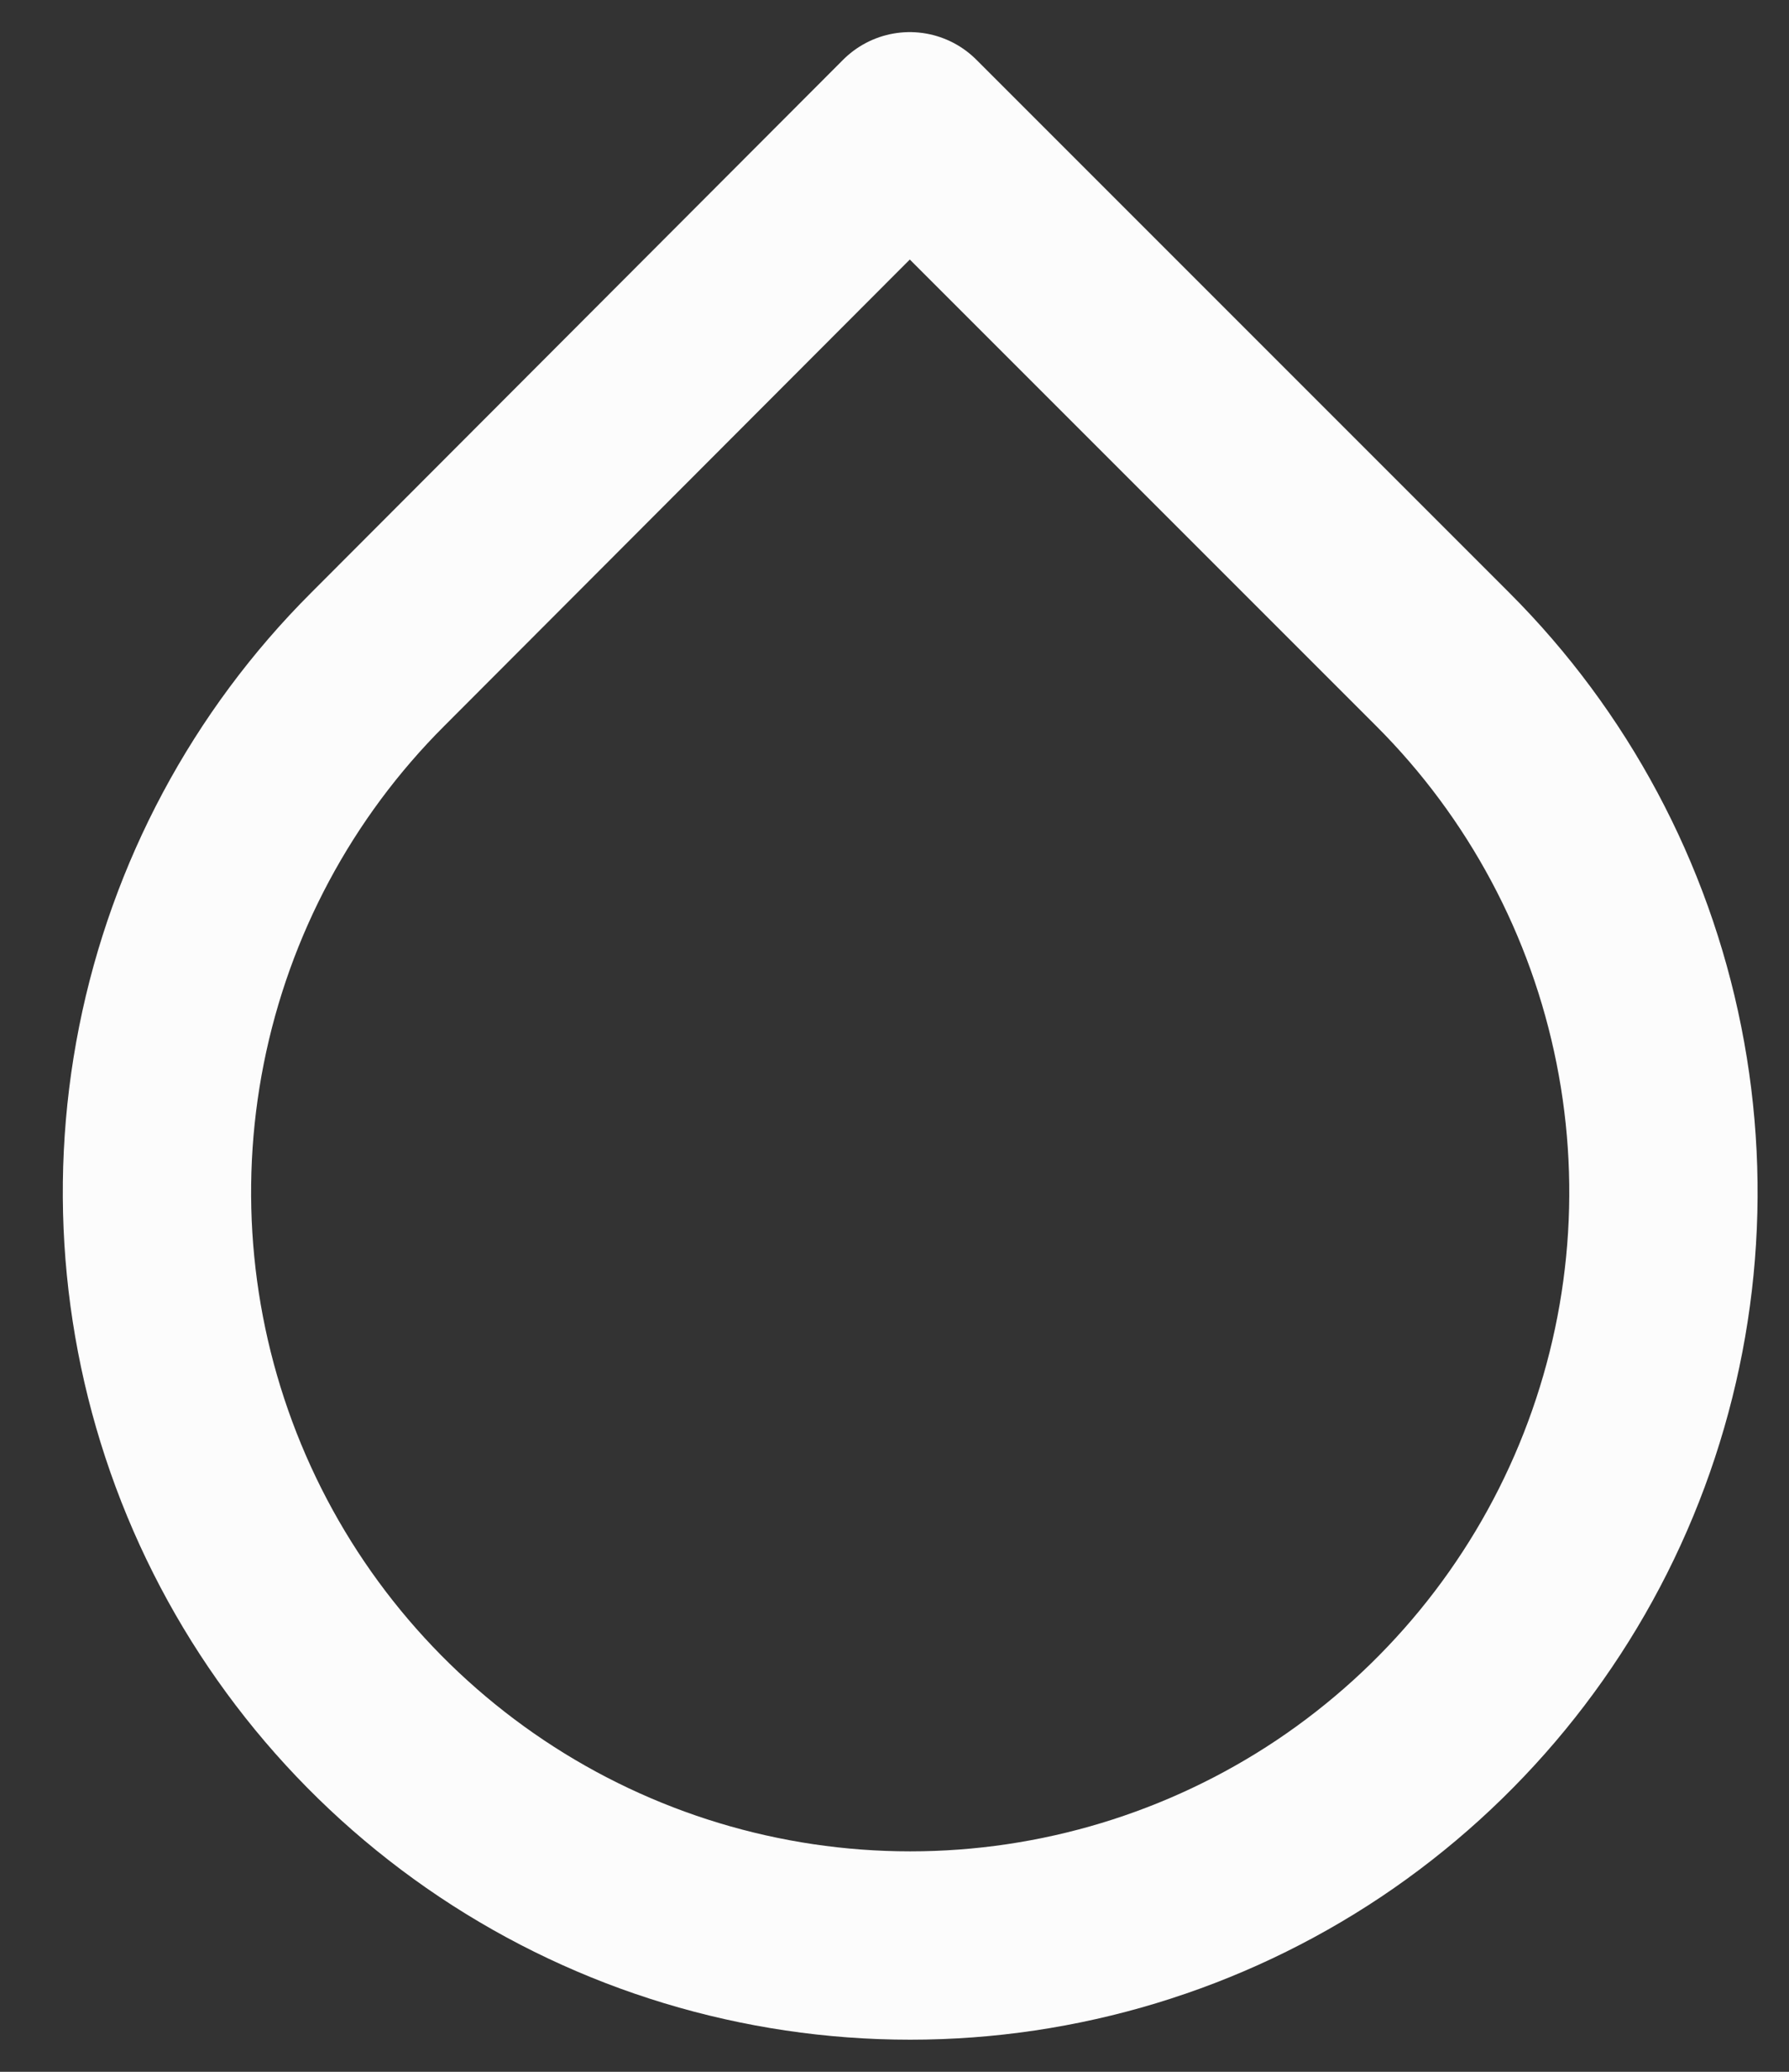 <svg width="19" height="22" viewBox="0 0 19 22" fill="none" xmlns="http://www.w3.org/2000/svg">
<rect x="0" y="0" width="19" height="22" fill="#333333" stroke="none"/>
<path d="M9.662 1.341L15.322 7.001C16.441 8.119 17.203 9.545 17.512 11.097C17.822 12.649 17.663 14.258 17.058 15.72C16.453 17.182 15.427 18.431 14.112 19.311C12.796 20.19 11.249 20.659 9.667 20.659C8.084 20.659 6.537 20.19 5.222 19.311C3.906 18.431 2.88 17.182 2.275 15.72C1.67 14.258 1.512 12.649 1.821 11.097C2.13 9.545 2.892 8.119 4.012 7.001L9.662 1.341Z" stroke="#FCFCFC" stroke-width="2" stroke-linecap="round" stroke-linejoin="round"/>
</svg>
